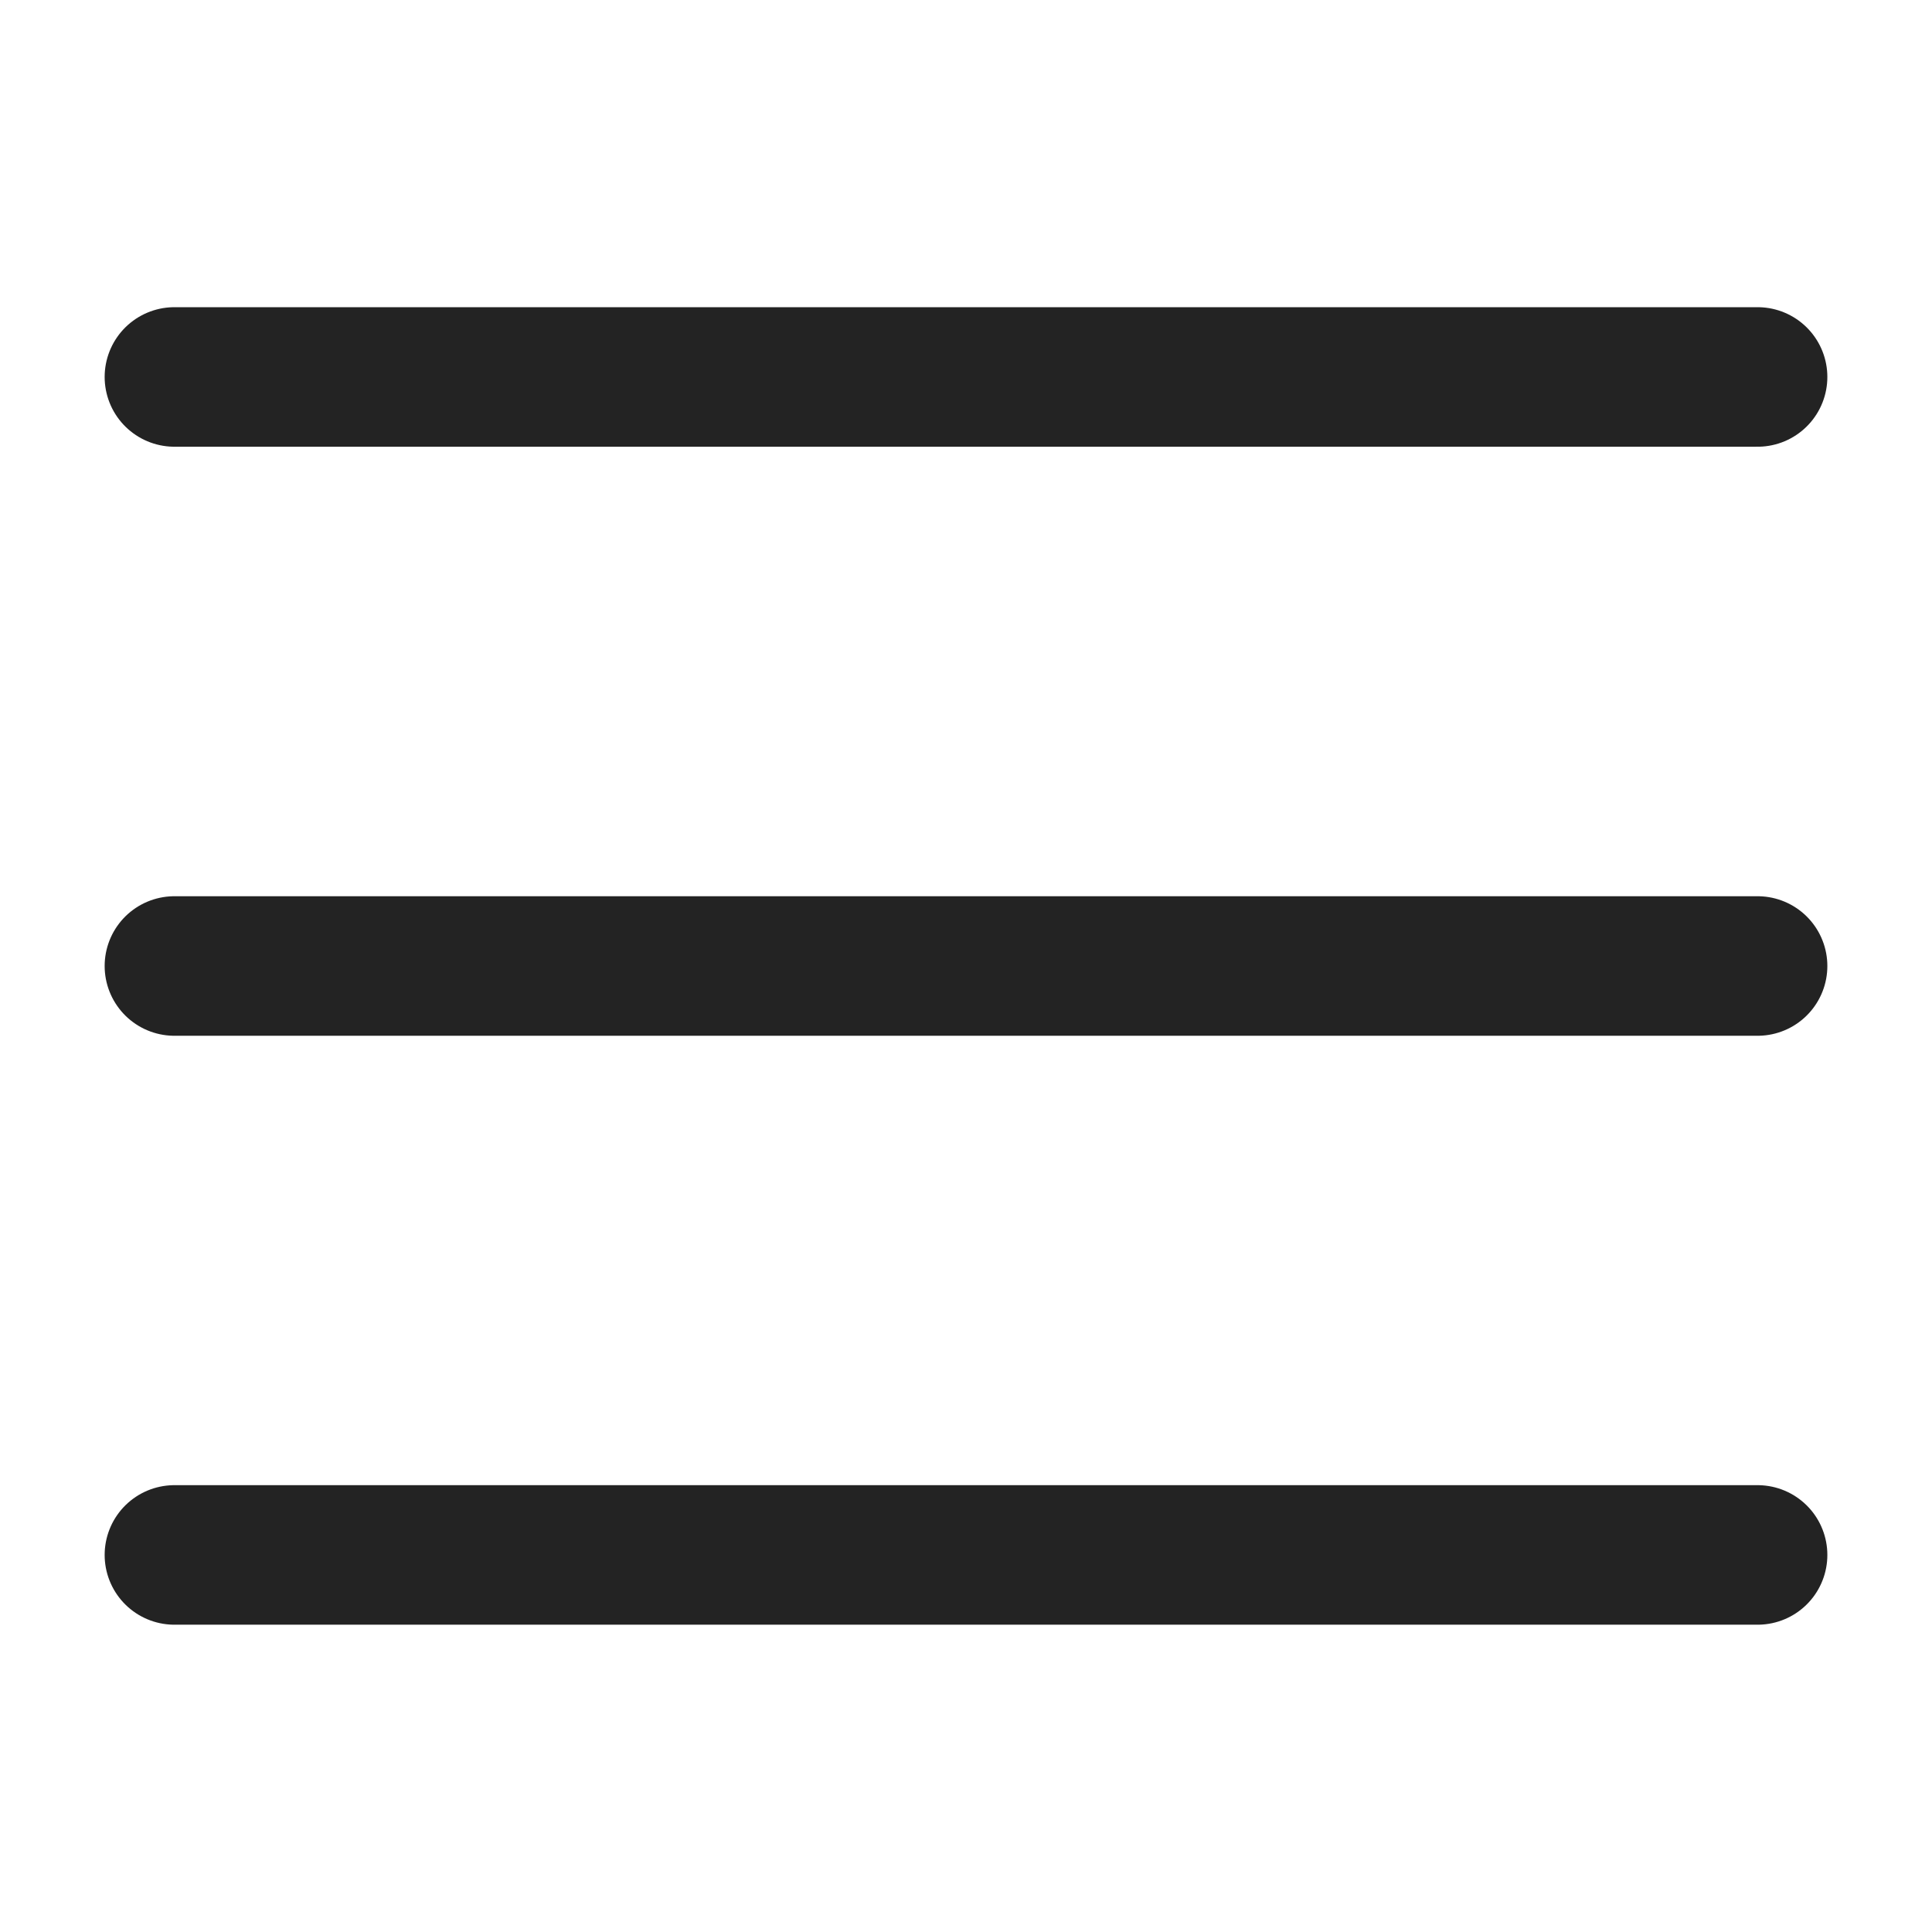 <svg width="18" height="18" viewBox="0 0 18 18" fill="none" xmlns="http://www.w3.org/2000/svg">
<path d="M1.625 3.512L16.375 3.512" stroke="#232323" stroke-width="1.3" stroke-linecap="round"/>
<path d="M1.625 9L16.375 9" stroke="#232323" stroke-width="1.3" stroke-linecap="round"/>
<path d="M1.625 14.487L16.375 14.487" stroke="#232323" stroke-width="1.3" stroke-linecap="round"/>
</svg>

